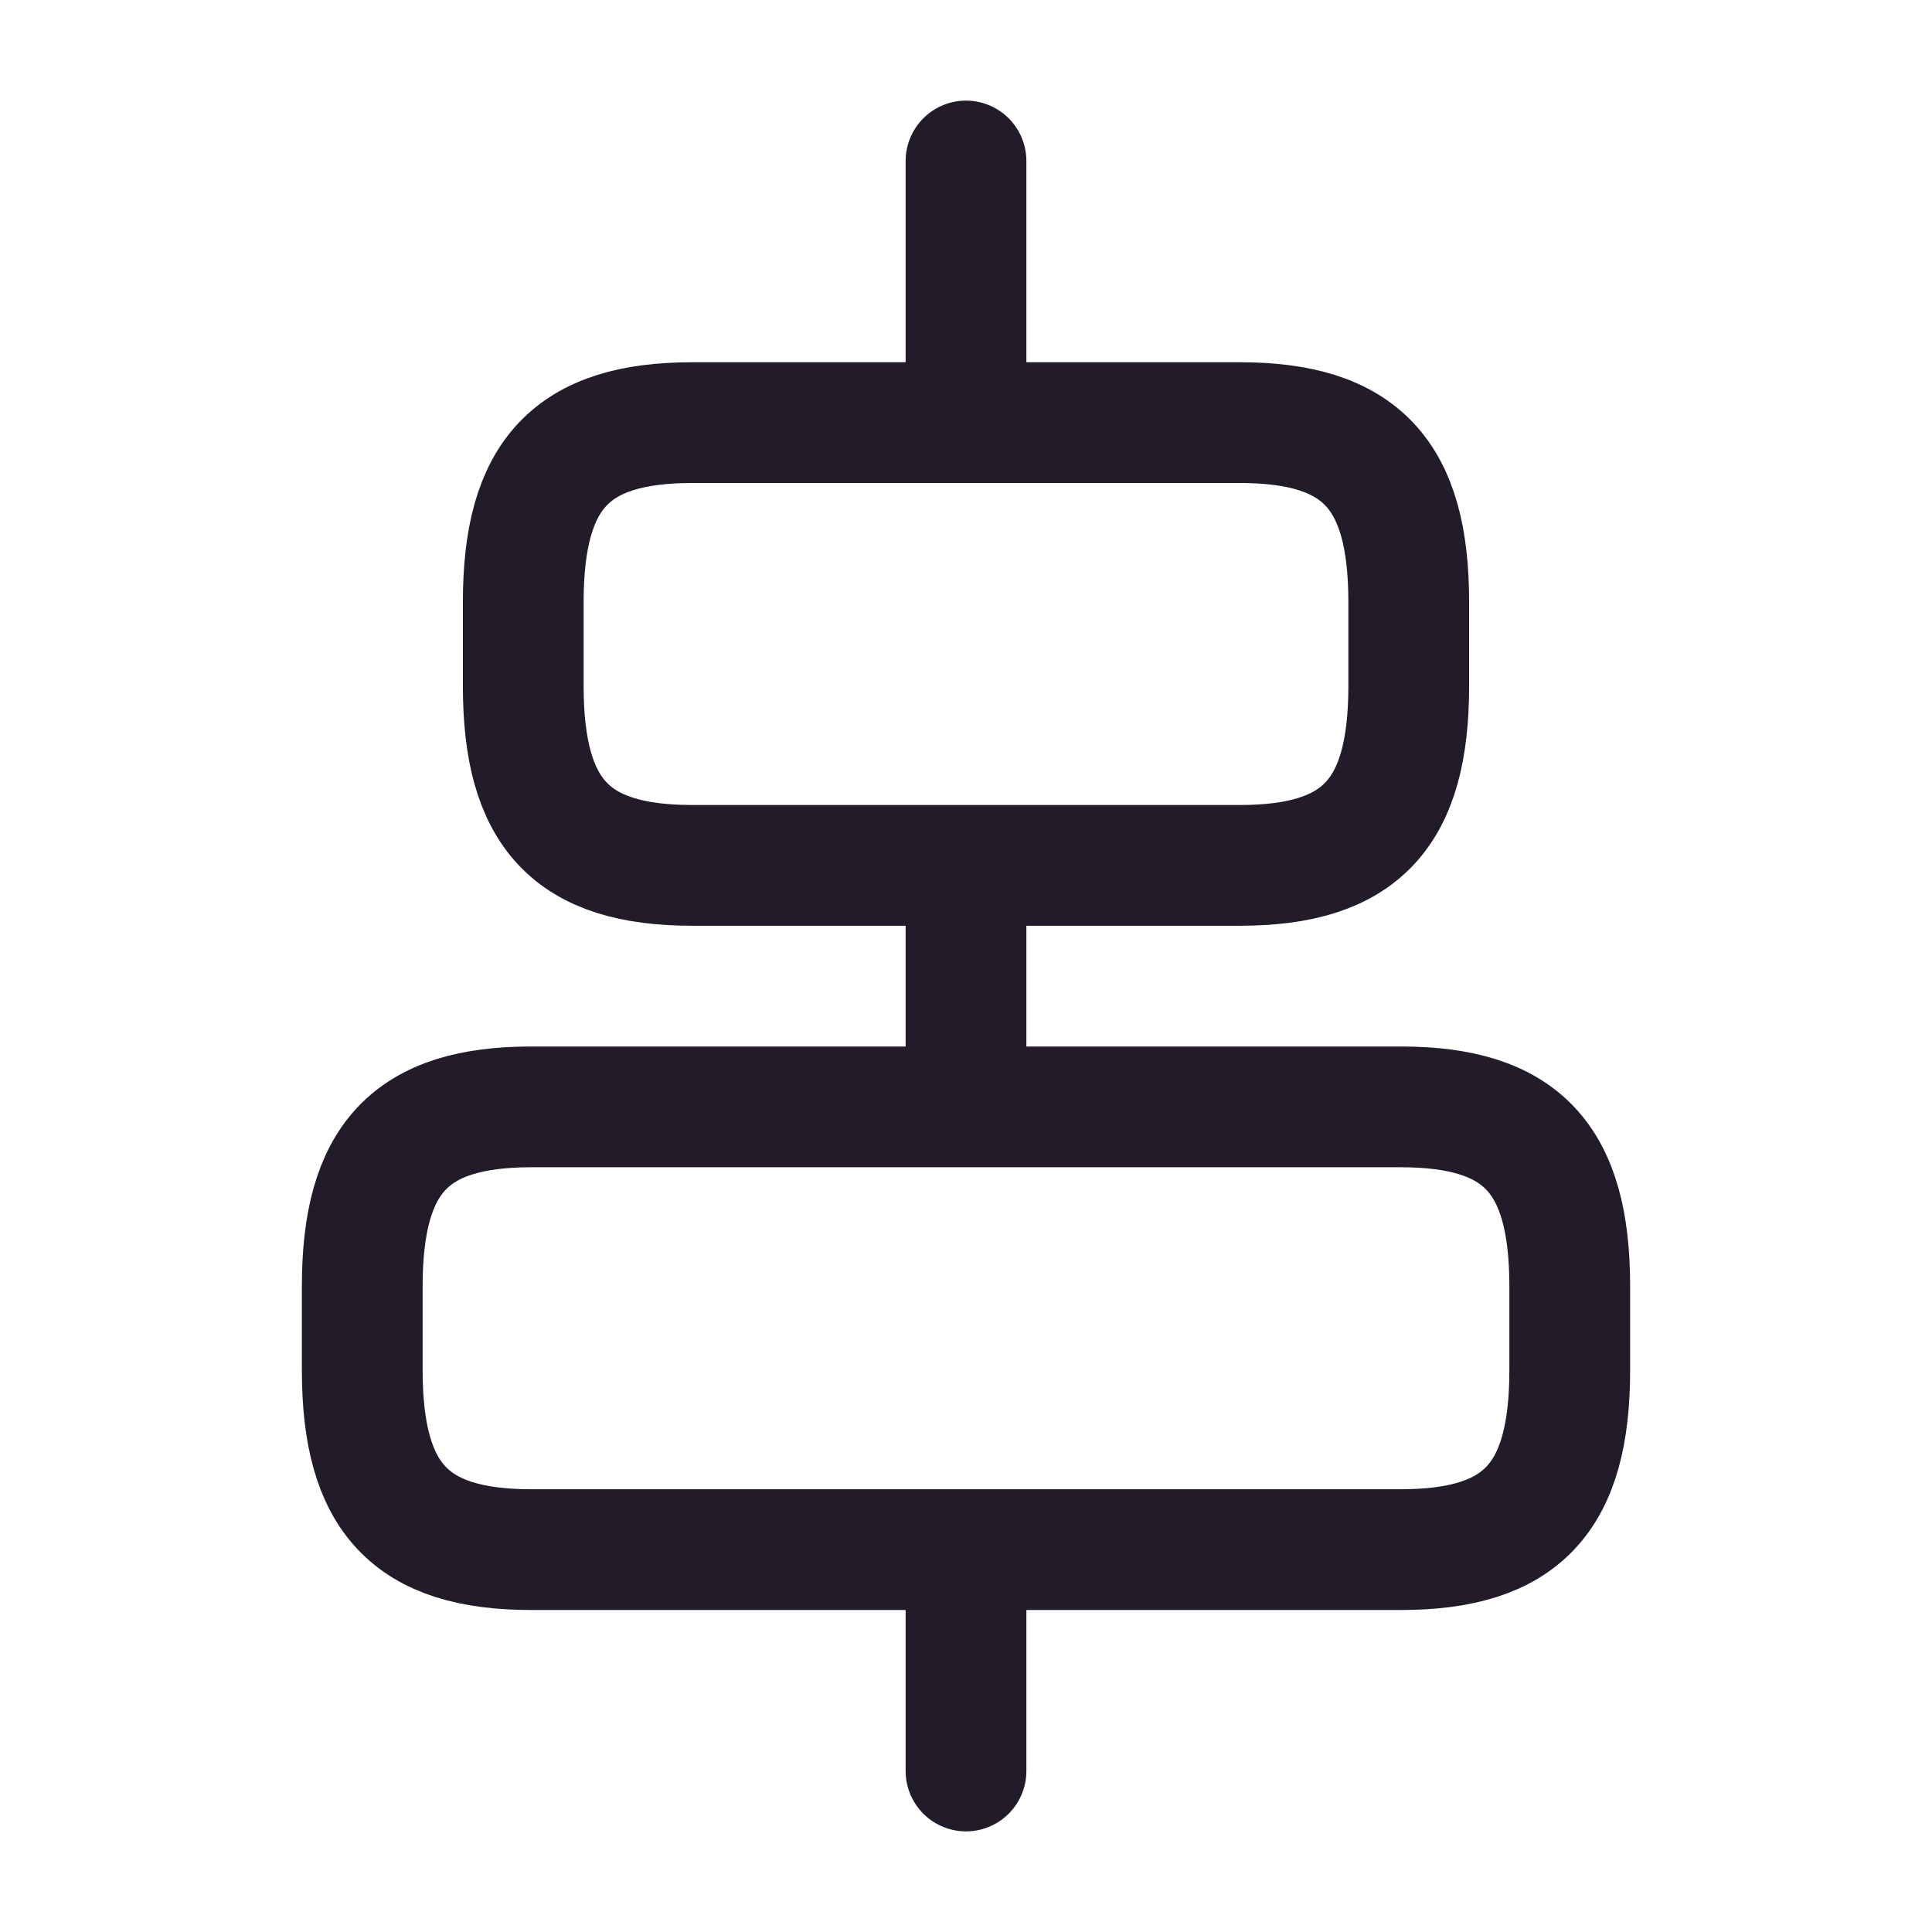 <svg width="24" height="24" viewBox="0 0 24 24" fill="none" xmlns="http://www.w3.org/2000/svg">
<path d="M17.4 19.25H6.6C5.1 19.25 4.5 18.61 4.5 17.02V15.98C4.5 14.39 5.1 13.75 6.6 13.75H17.4C18.9 13.75 19.5 14.39 19.5 15.98V17.02C19.5 18.61 18.9 19.25 17.4 19.25Z" stroke="#211B2A" stroke-width="1.5" stroke-linecap="round" stroke-linejoin="round"/>
<path d="M15.4 10.75H8.6C7.1 10.75 6.5 10.11 6.5 8.52V7.48C6.5 5.89 7.1 5.25 8.6 5.25H15.4C16.9 5.25 17.5 5.89 17.5 7.48V8.52C17.5 10.11 16.9 10.75 15.4 10.75Z" stroke="#211B2A" stroke-width="1.5" stroke-linecap="round" stroke-linejoin="round"/>
<path d="M12 22V19.6" stroke="#211B2A" stroke-width="1.5" stroke-linecap="round" stroke-linejoin="round"/>
<path d="M12 13V11" stroke="#211B2A" stroke-width="1.5" stroke-linecap="round" stroke-linejoin="round"/>
<path d="M12 2V4.69" stroke="#211B2A" stroke-width="1.5" stroke-linecap="round" stroke-linejoin="round"/>
</svg>
